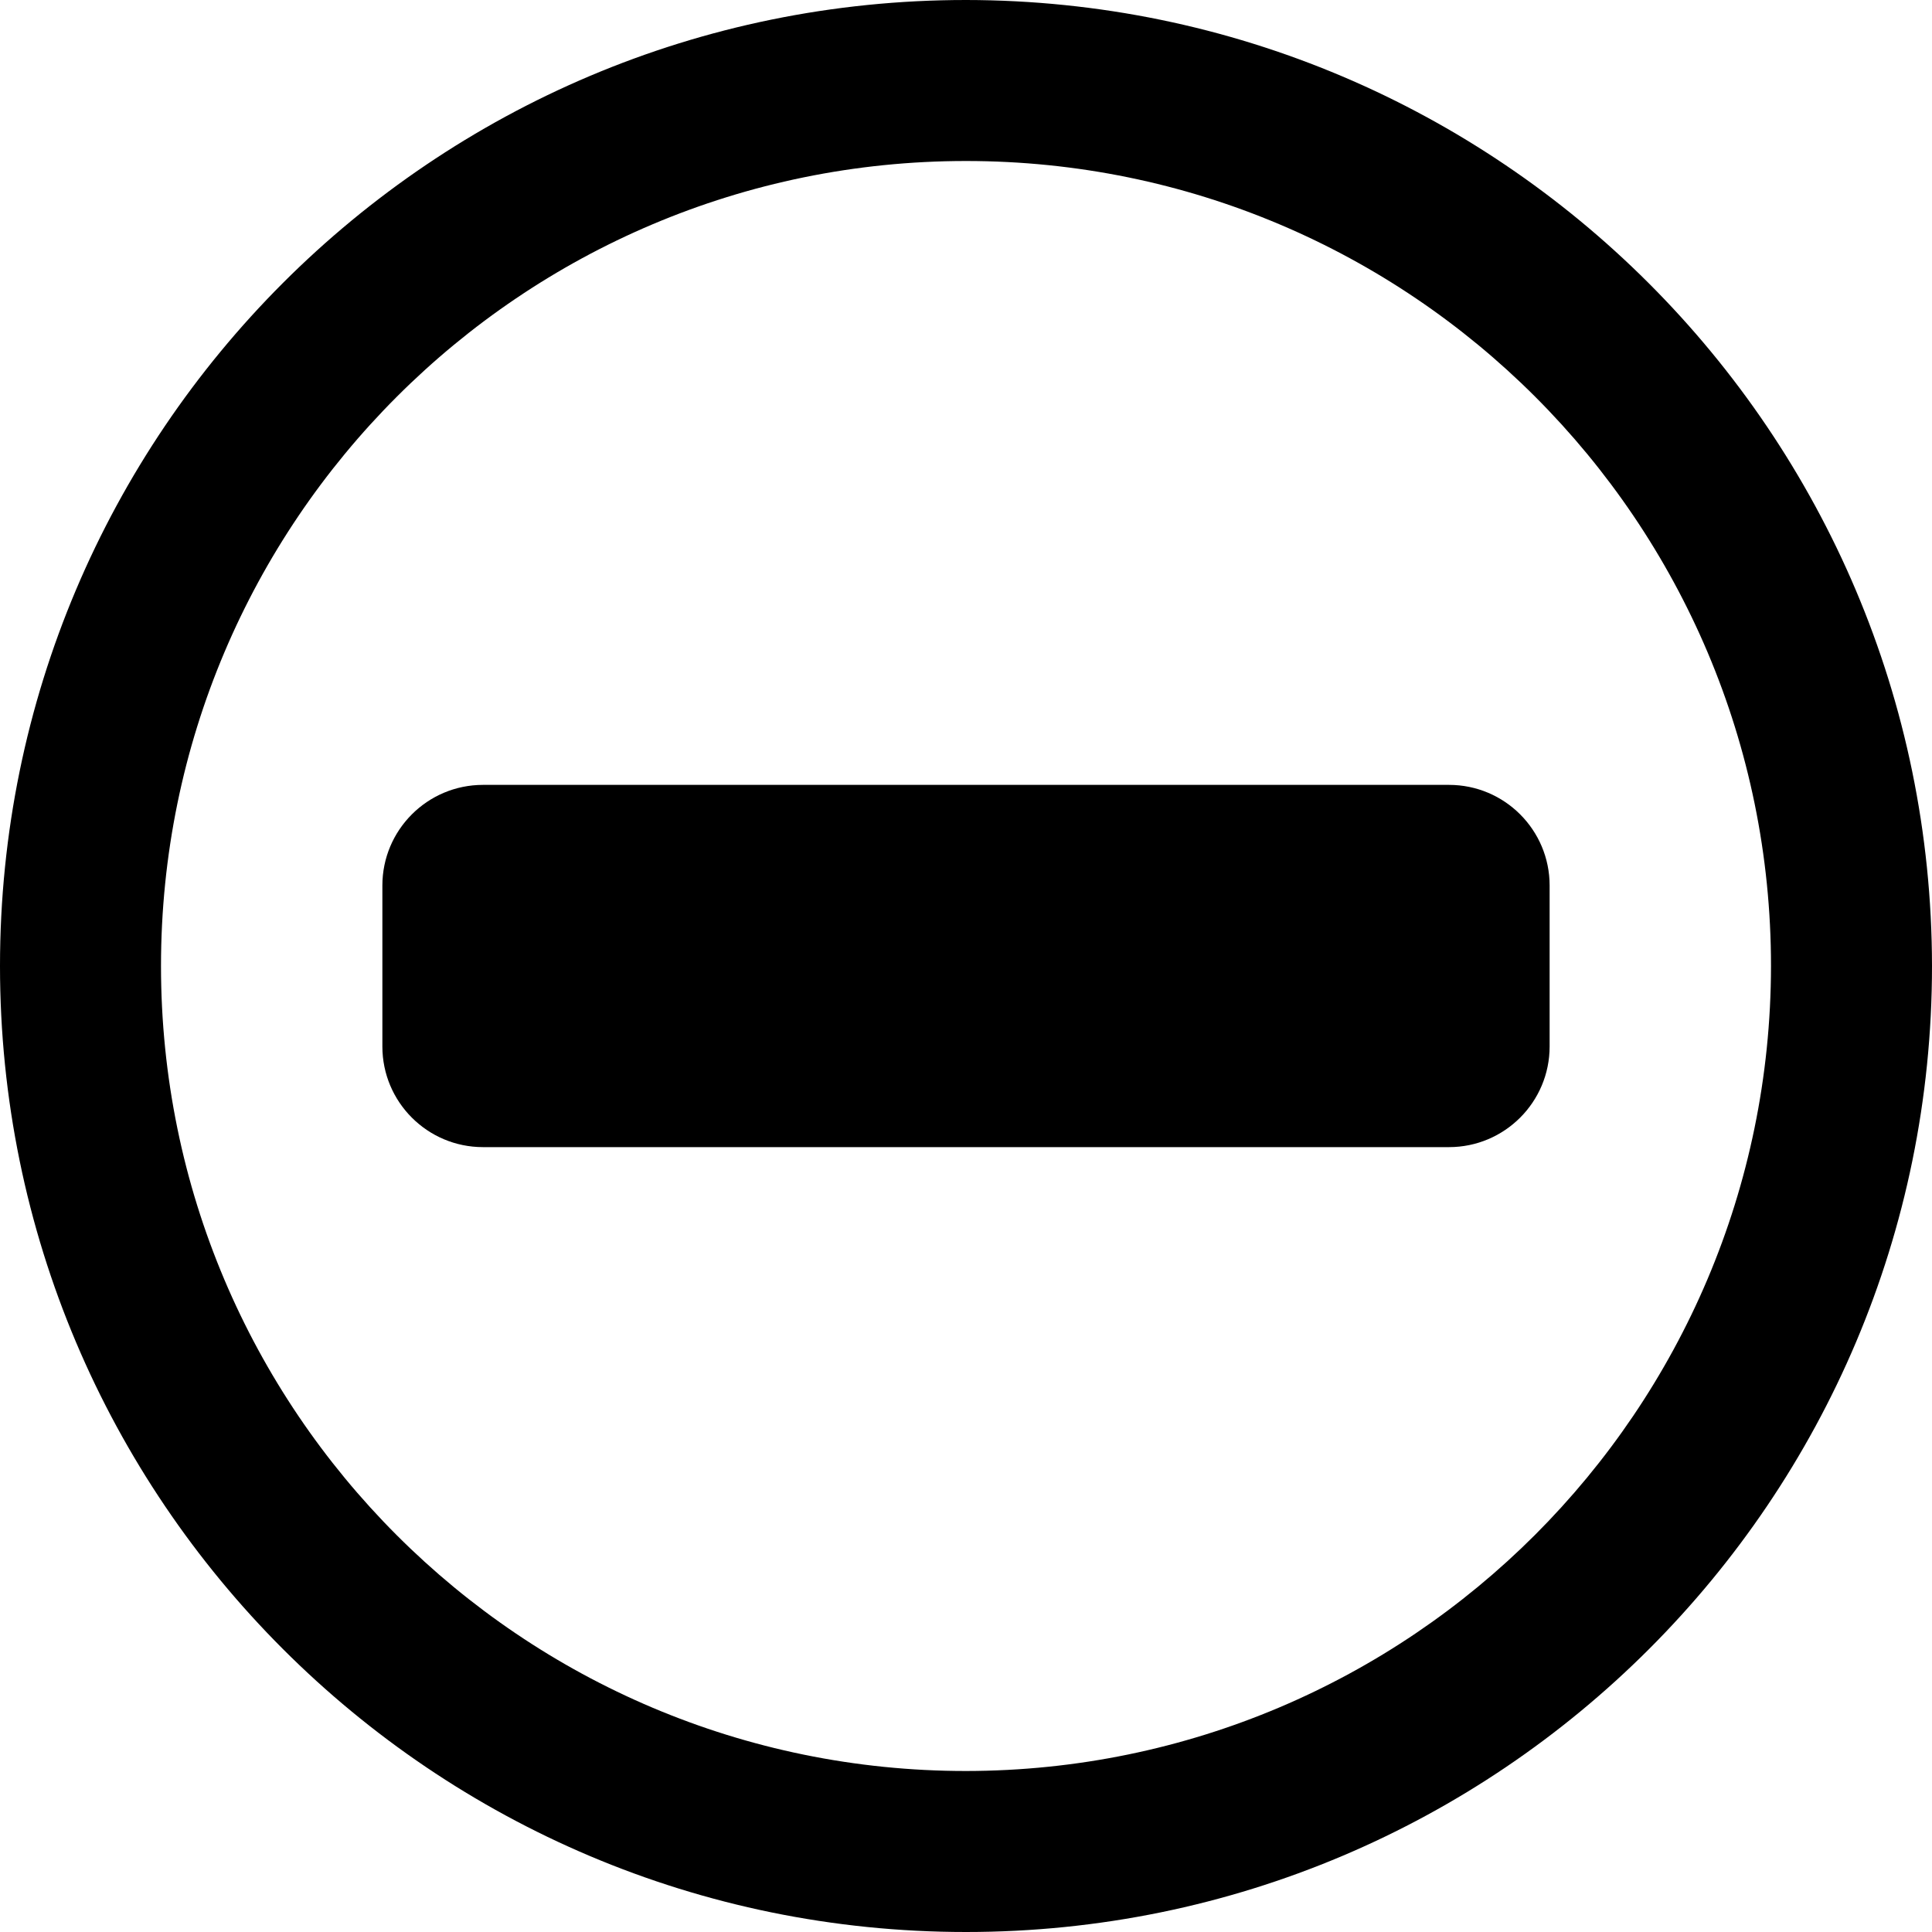 <svg width="24" height="24" xmlns="http://www.w3.org/2000/svg"><g fill="currentColor"><path d="M12 0C5.373 0 0 5.373 0 12s5.373 12 12 12 12-5.373 12-12C23.993 5.375 18.624.007 12 0zm0 22C6.477 22 2 17.523 2 12S6.477 2 12 2s10 4.477 10 10c-.006 5.52-4.48 9.994-10 10z"/><path d="M6 14.25c-.69 0-1.25-.56-1.25-1.25v-2c0-.69.56-1.25 1.25-1.25h12c.69 0 1.25.56 1.25 1.25v2c0 .69-.56 1.25-1.25 1.25H6z"/></g></svg>
